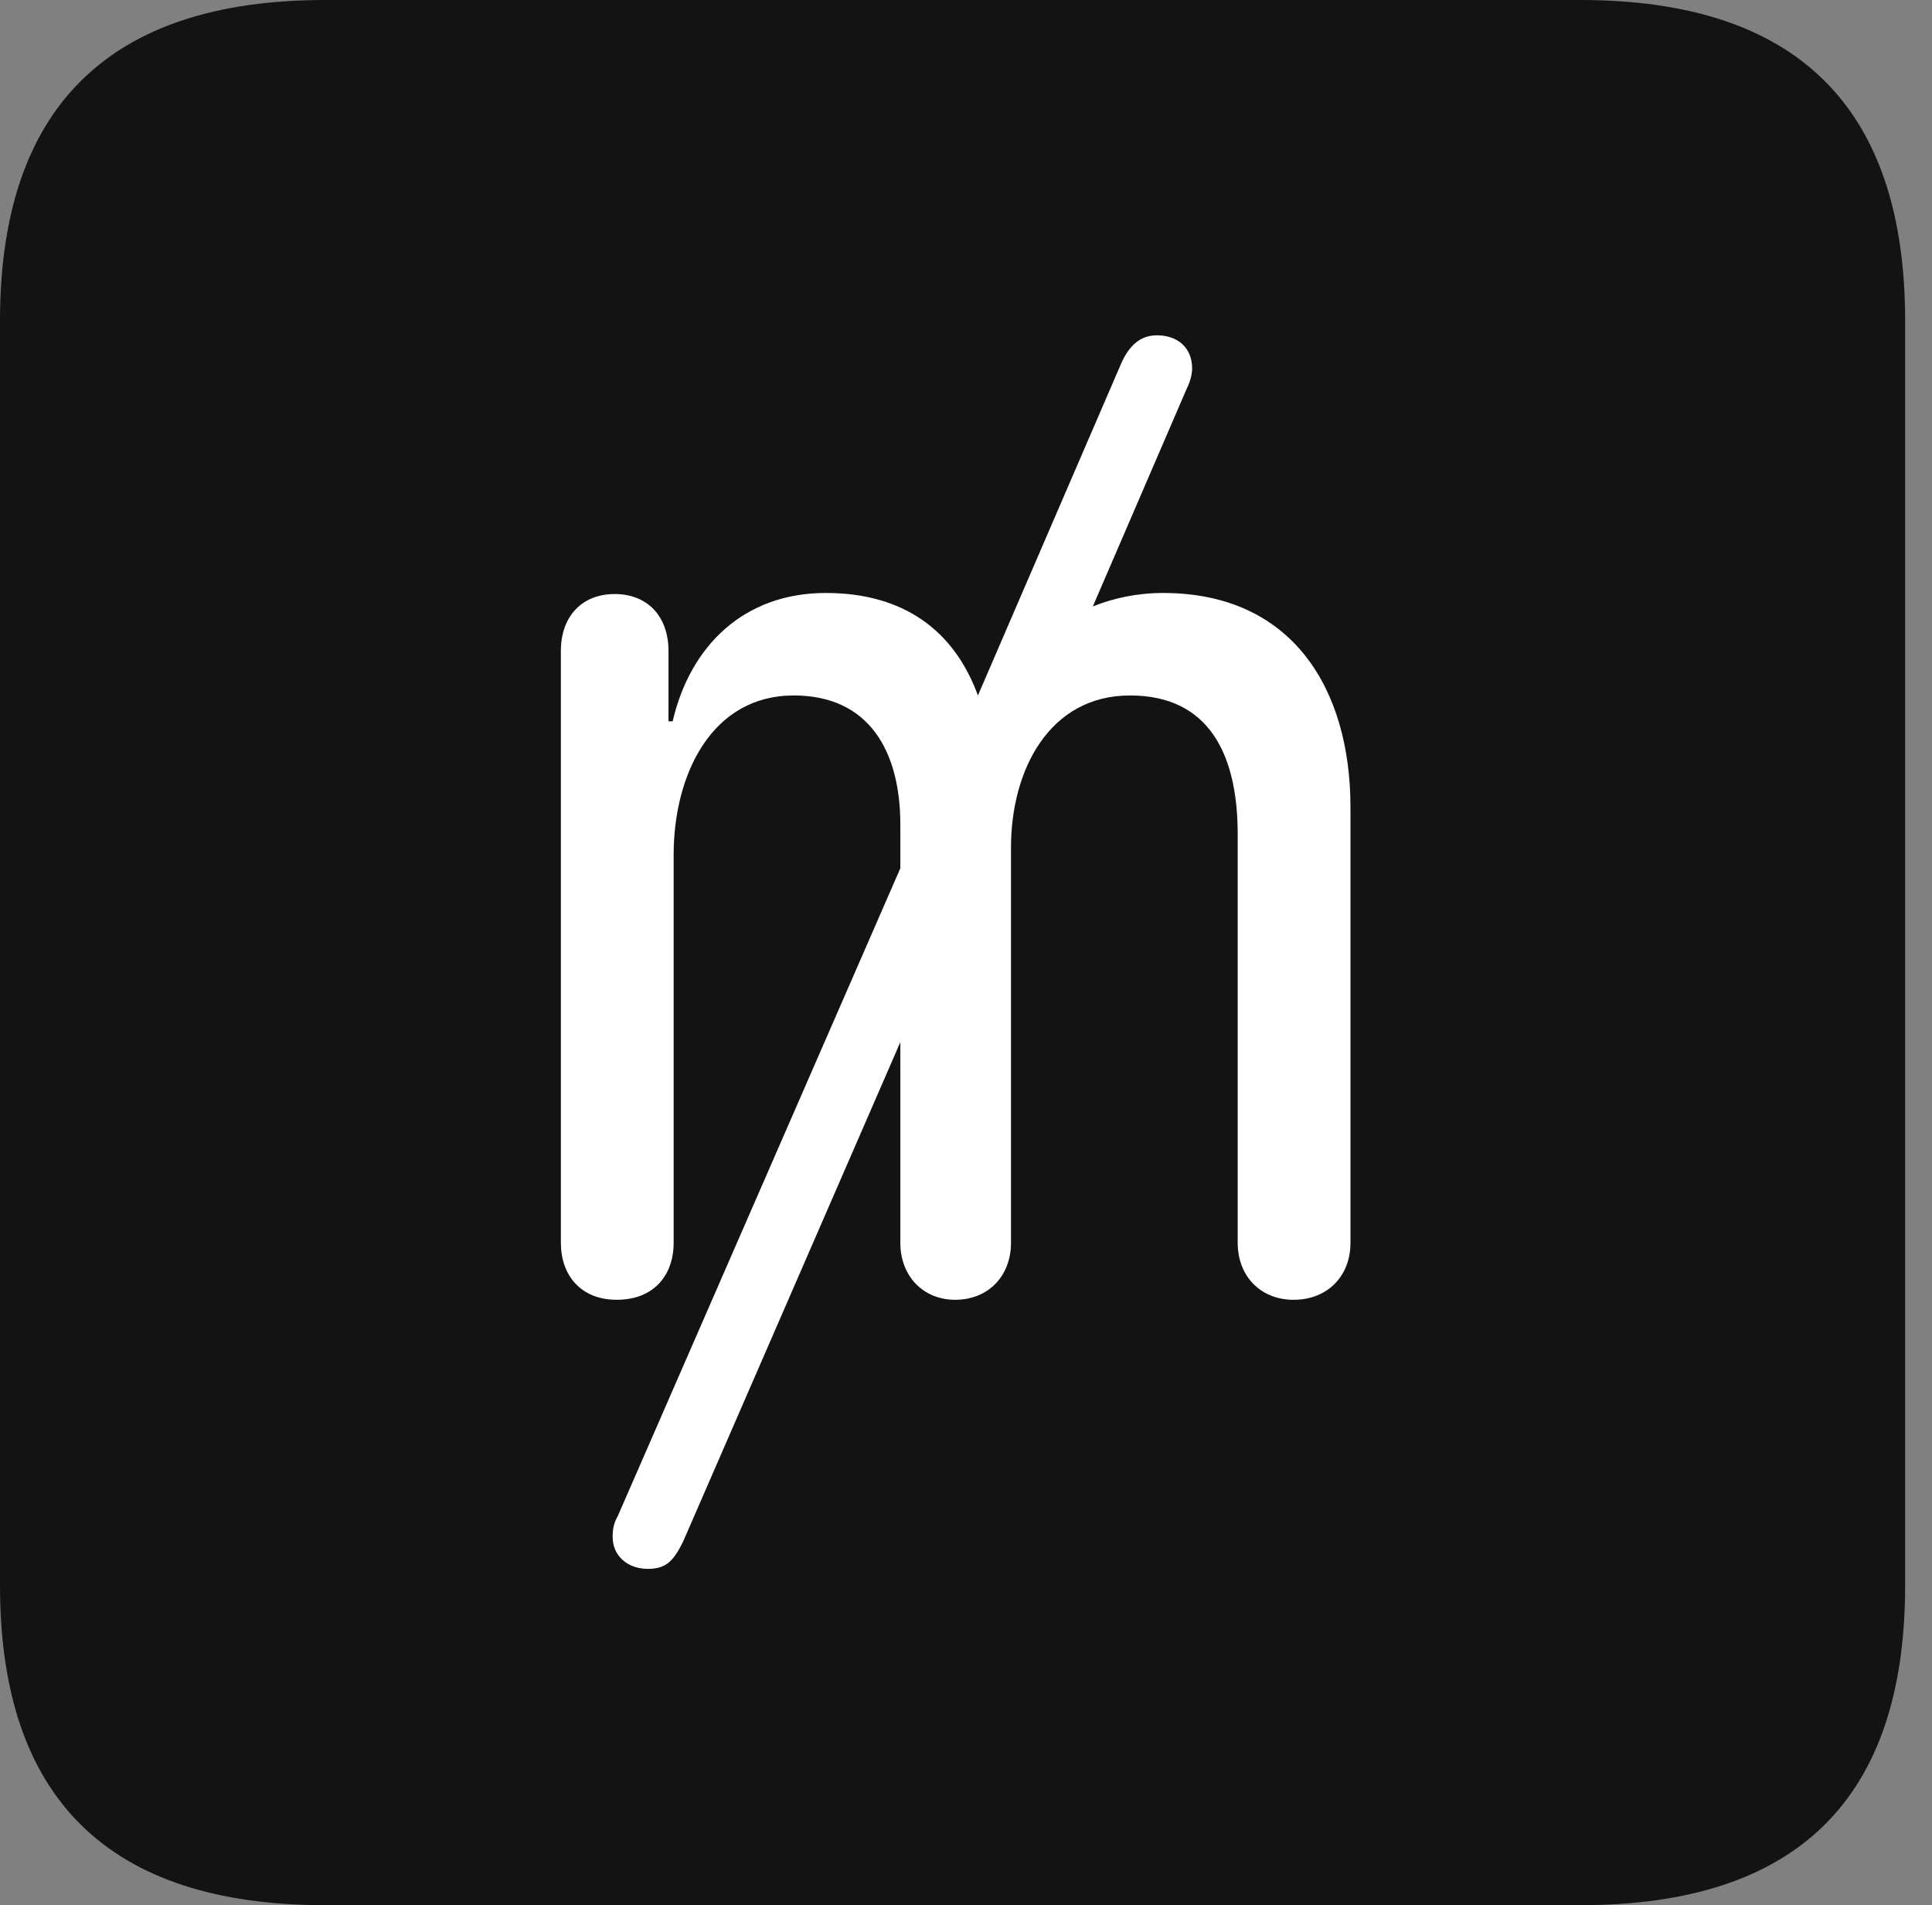 <?xml version="1.0" encoding="UTF-8"?>
<!--Generator: Apple Native CoreSVG 326-->
<!DOCTYPE svg
PUBLIC "-//W3C//DTD SVG 1.1//EN"
       "http://www.w3.org/Graphics/SVG/1.1/DTD/svg11.dtd">
<svg version="1.1" xmlns="http://www.w3.org/2000/svg" xmlns:xlink="http://www.w3.org/1999/xlink" viewBox="0 0 25.525 25.17">
 <rect x="0" y="0" width="25.525" height="25.17" fill="#808080" stroke="none"/>
 <g>
  <rect height="25.17" opacity="0" width="25.525" x="0" y="0"/>
  <path d="M4.293 25.17L20.877 25.17C23.748 25.17 25.17 23.762 25.17 20.945L25.17 4.238C25.17 1.422 23.748 0 20.877 0L4.293 0C1.436 0 0 1.422 0 4.238L0 20.945C0 23.762 1.436 25.17 4.293 25.17Z" fill="black" fill-opacity="0.85"/>
  <path d="M8.148 17.172C7.67 17.172 7.41 16.844 7.41 16.42L7.41 8.6C7.41 8.148 7.684 7.848 8.121 7.848C8.559 7.848 8.832 8.148 8.832 8.6L8.832 9.529L8.887 9.529C9.119 8.531 9.83 7.834 10.91 7.834C11.935 7.834 12.605 8.326 12.92 9.188L14.82 4.785C14.916 4.58 15.053 4.43 15.285 4.43C15.559 4.43 15.75 4.594 15.75 4.867C15.75 4.949 15.723 5.045 15.682 5.127L14.438 8.012C14.711 7.902 15.025 7.834 15.367 7.834C17.076 7.834 17.842 9.105 17.842 10.664L17.842 16.42C17.842 16.857 17.541 17.172 17.09 17.172C16.652 17.172 16.352 16.857 16.352 16.42L16.352 11.02C16.352 9.98 15.982 9.188 14.93 9.188C13.863 9.188 13.357 10.172 13.357 11.197L13.357 16.42C13.357 16.857 13.057 17.172 12.619 17.172C12.195 17.172 11.895 16.857 11.895 16.42L11.895 13.768L9.023 20.371C8.9 20.617 8.805 20.727 8.559 20.727C8.299 20.727 8.094 20.562 8.094 20.303C8.094 20.207 8.107 20.125 8.162 20.029L11.895 11.471L11.895 10.896C11.895 9.926 11.484 9.188 10.486 9.188C9.406 9.188 8.9 10.227 8.9 11.293L8.9 16.42C8.9 16.844 8.641 17.172 8.148 17.172Z" fill="white"/>
 </g>
</svg>
